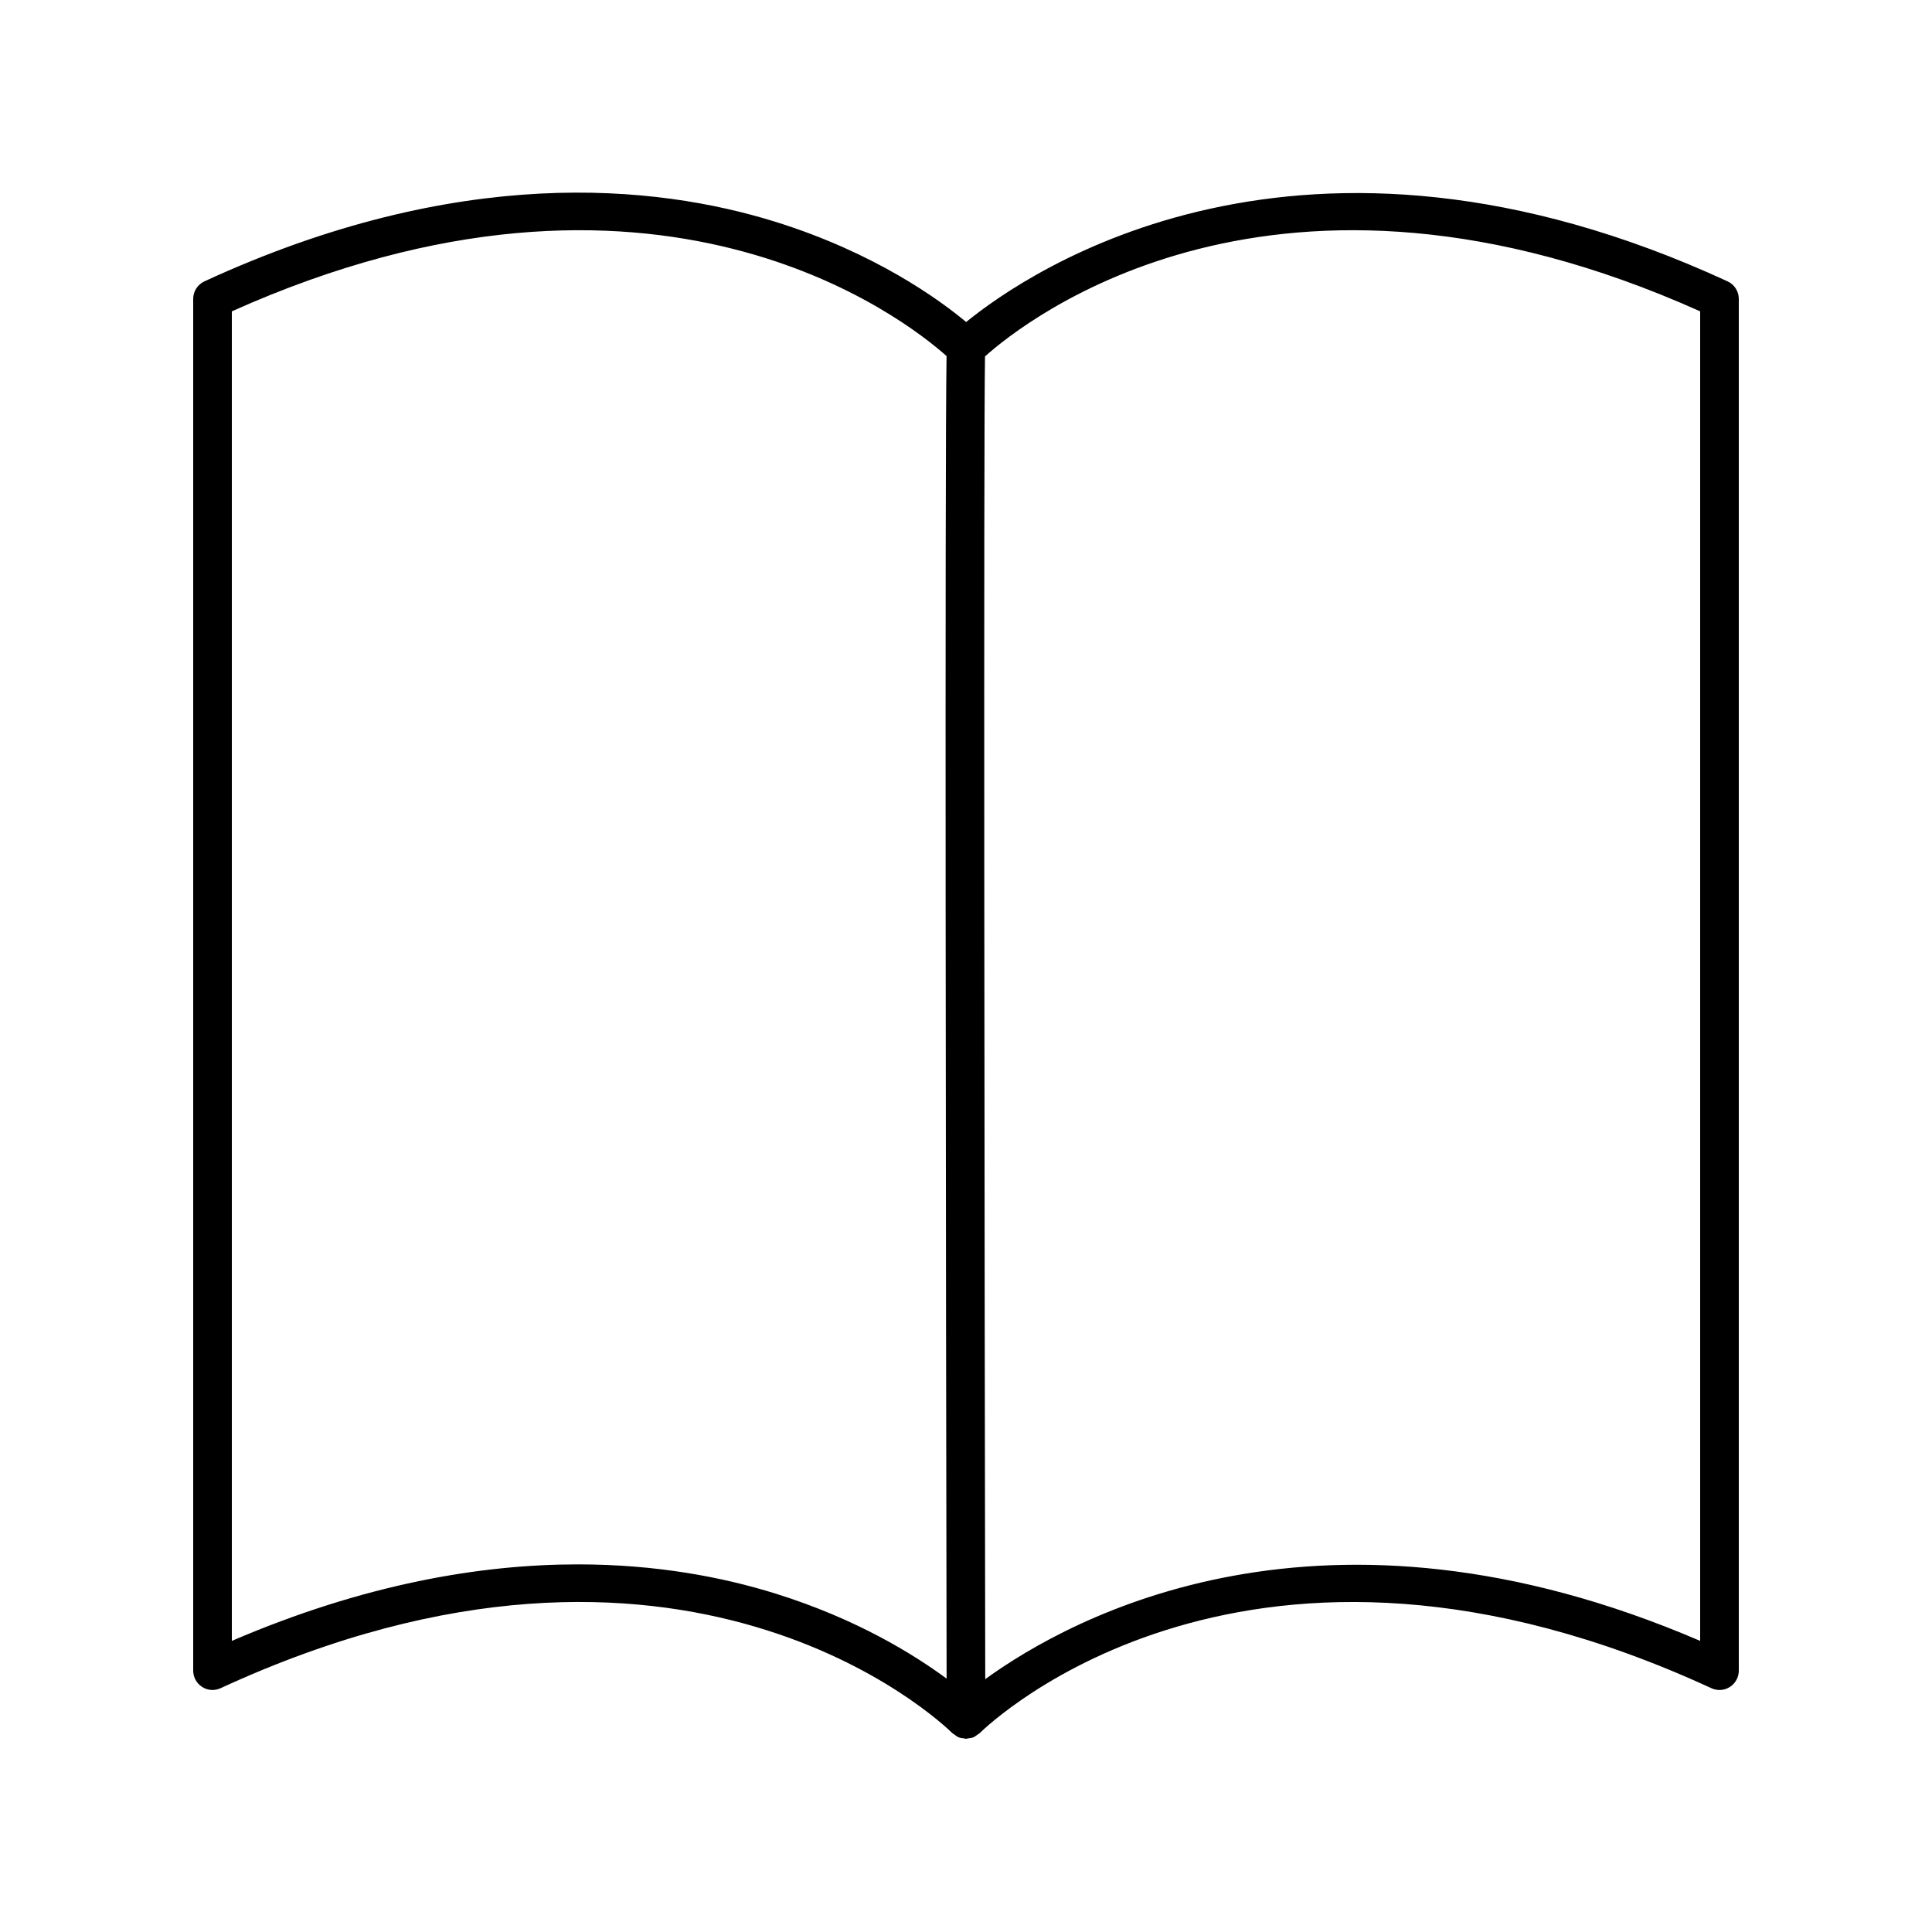 <svg height='100px' width='100px'  fill="#000000" xmlns="http://www.w3.org/2000/svg" xmlns:xlink="http://www.w3.org/1999/xlink" version="1.1" x="0px" y="0px" viewBox="0 0 100 100" style="enable-background:new 0 0 100 100;" xml:space="preserve"><path d="M50.008,16.668c-1.364-1.138-4.705-3.58-9.883-5.19c-6.227-1.938-16.406-2.975-29.544,3.085  C10.227,14.726,10,15.081,10,15.471v71.001c0,0.341,0.174,0.658,0.461,0.842c0.286,0.186,0.647,0.21,0.958,0.066  c23.903-11.023,37.319,1.779,37.878,2.331c0.026,0.026,0.06,0.036,0.089,0.058c0.073,0.059,0.147,0.117,0.235,0.154  c0.088,0.036,0.182,0.046,0.275,0.055C49.932,89.982,49.963,90,50,90c0.001,0,0.001,0,0.002,0c0.041,0,0.077-0.019,0.117-0.024  c0.089-0.011,0.178-0.019,0.261-0.053c0.081-0.033,0.147-0.089,0.216-0.141c0.035-0.026,0.075-0.039,0.107-0.07  c0.559-0.551,13.977-13.354,37.878-2.331c0.311,0.144,0.672,0.119,0.958-0.066C89.826,87.13,90,86.813,90,86.472V15.471  c0-0.391-0.227-0.745-0.581-0.908C67.312,4.368,53.239,14.035,50.008,16.668z M29.911,80.972c-5.025,0-11.047,1.011-17.911,3.96  V16.115c21.909-9.821,34.858,0.409,36.994,2.315c-0.094,5.501-0.034,47.623,0.002,68.455c-1.709-1.261-4.676-3.101-8.871-4.406  C37.433,81.641,34.001,80.972,29.911,80.972z M88,84.932c-19.551-8.403-32.559-1.242-37.004,1.981  c-0.04-23.427-0.088-64.116-0.012-68.465C53.063,16.586,66.025,6.264,88,16.115V84.932z"></path></svg>
